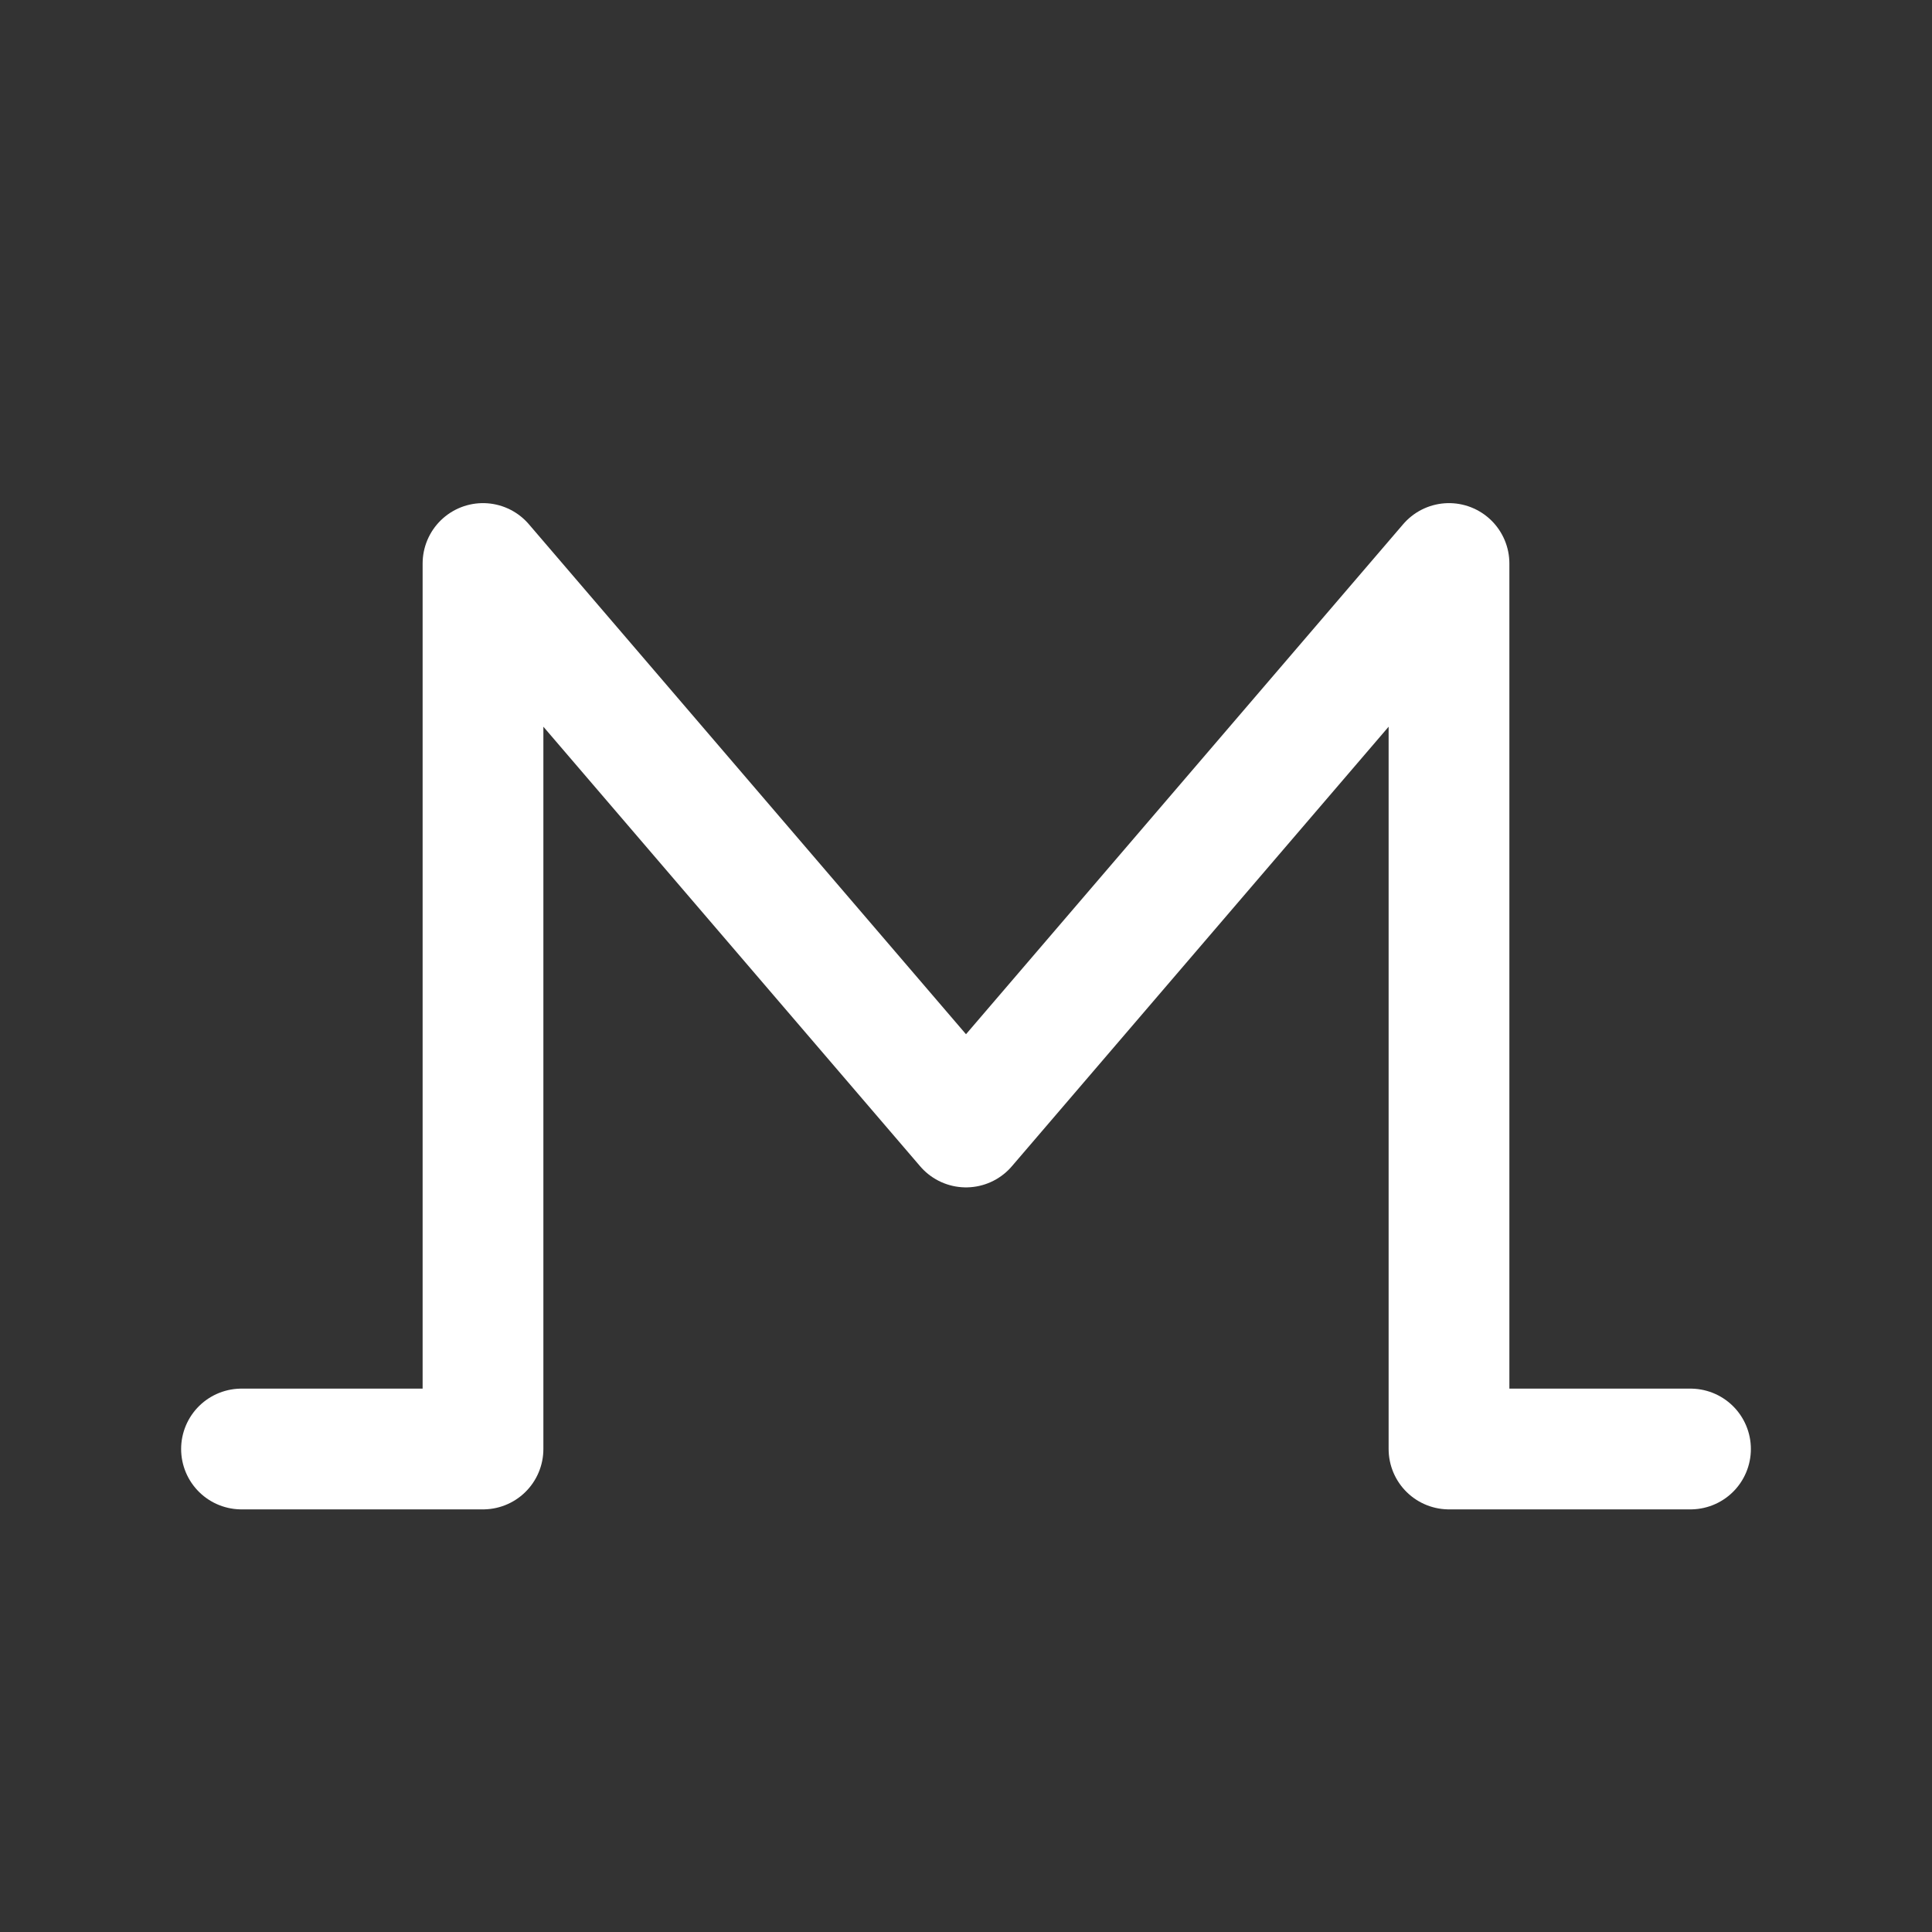 <svg xmlns="http://www.w3.org/2000/svg" class="icon icon-tabler icon-tabler-currency-monero" width="24" height="24" viewBox="0 0 24 24" stroke-width="1.5" stroke="#ffffff" fill="none" stroke-linecap="round" stroke-linejoin="round"><rect x="0" y="0" width="24" height="24" fill="#333333" stroke="none"/>  <path stroke="none" d="M0 0h24v24H0z" fill="none"/>  <path d="M3 18h3v-11l6 7l6 -7v11h3" /></svg>